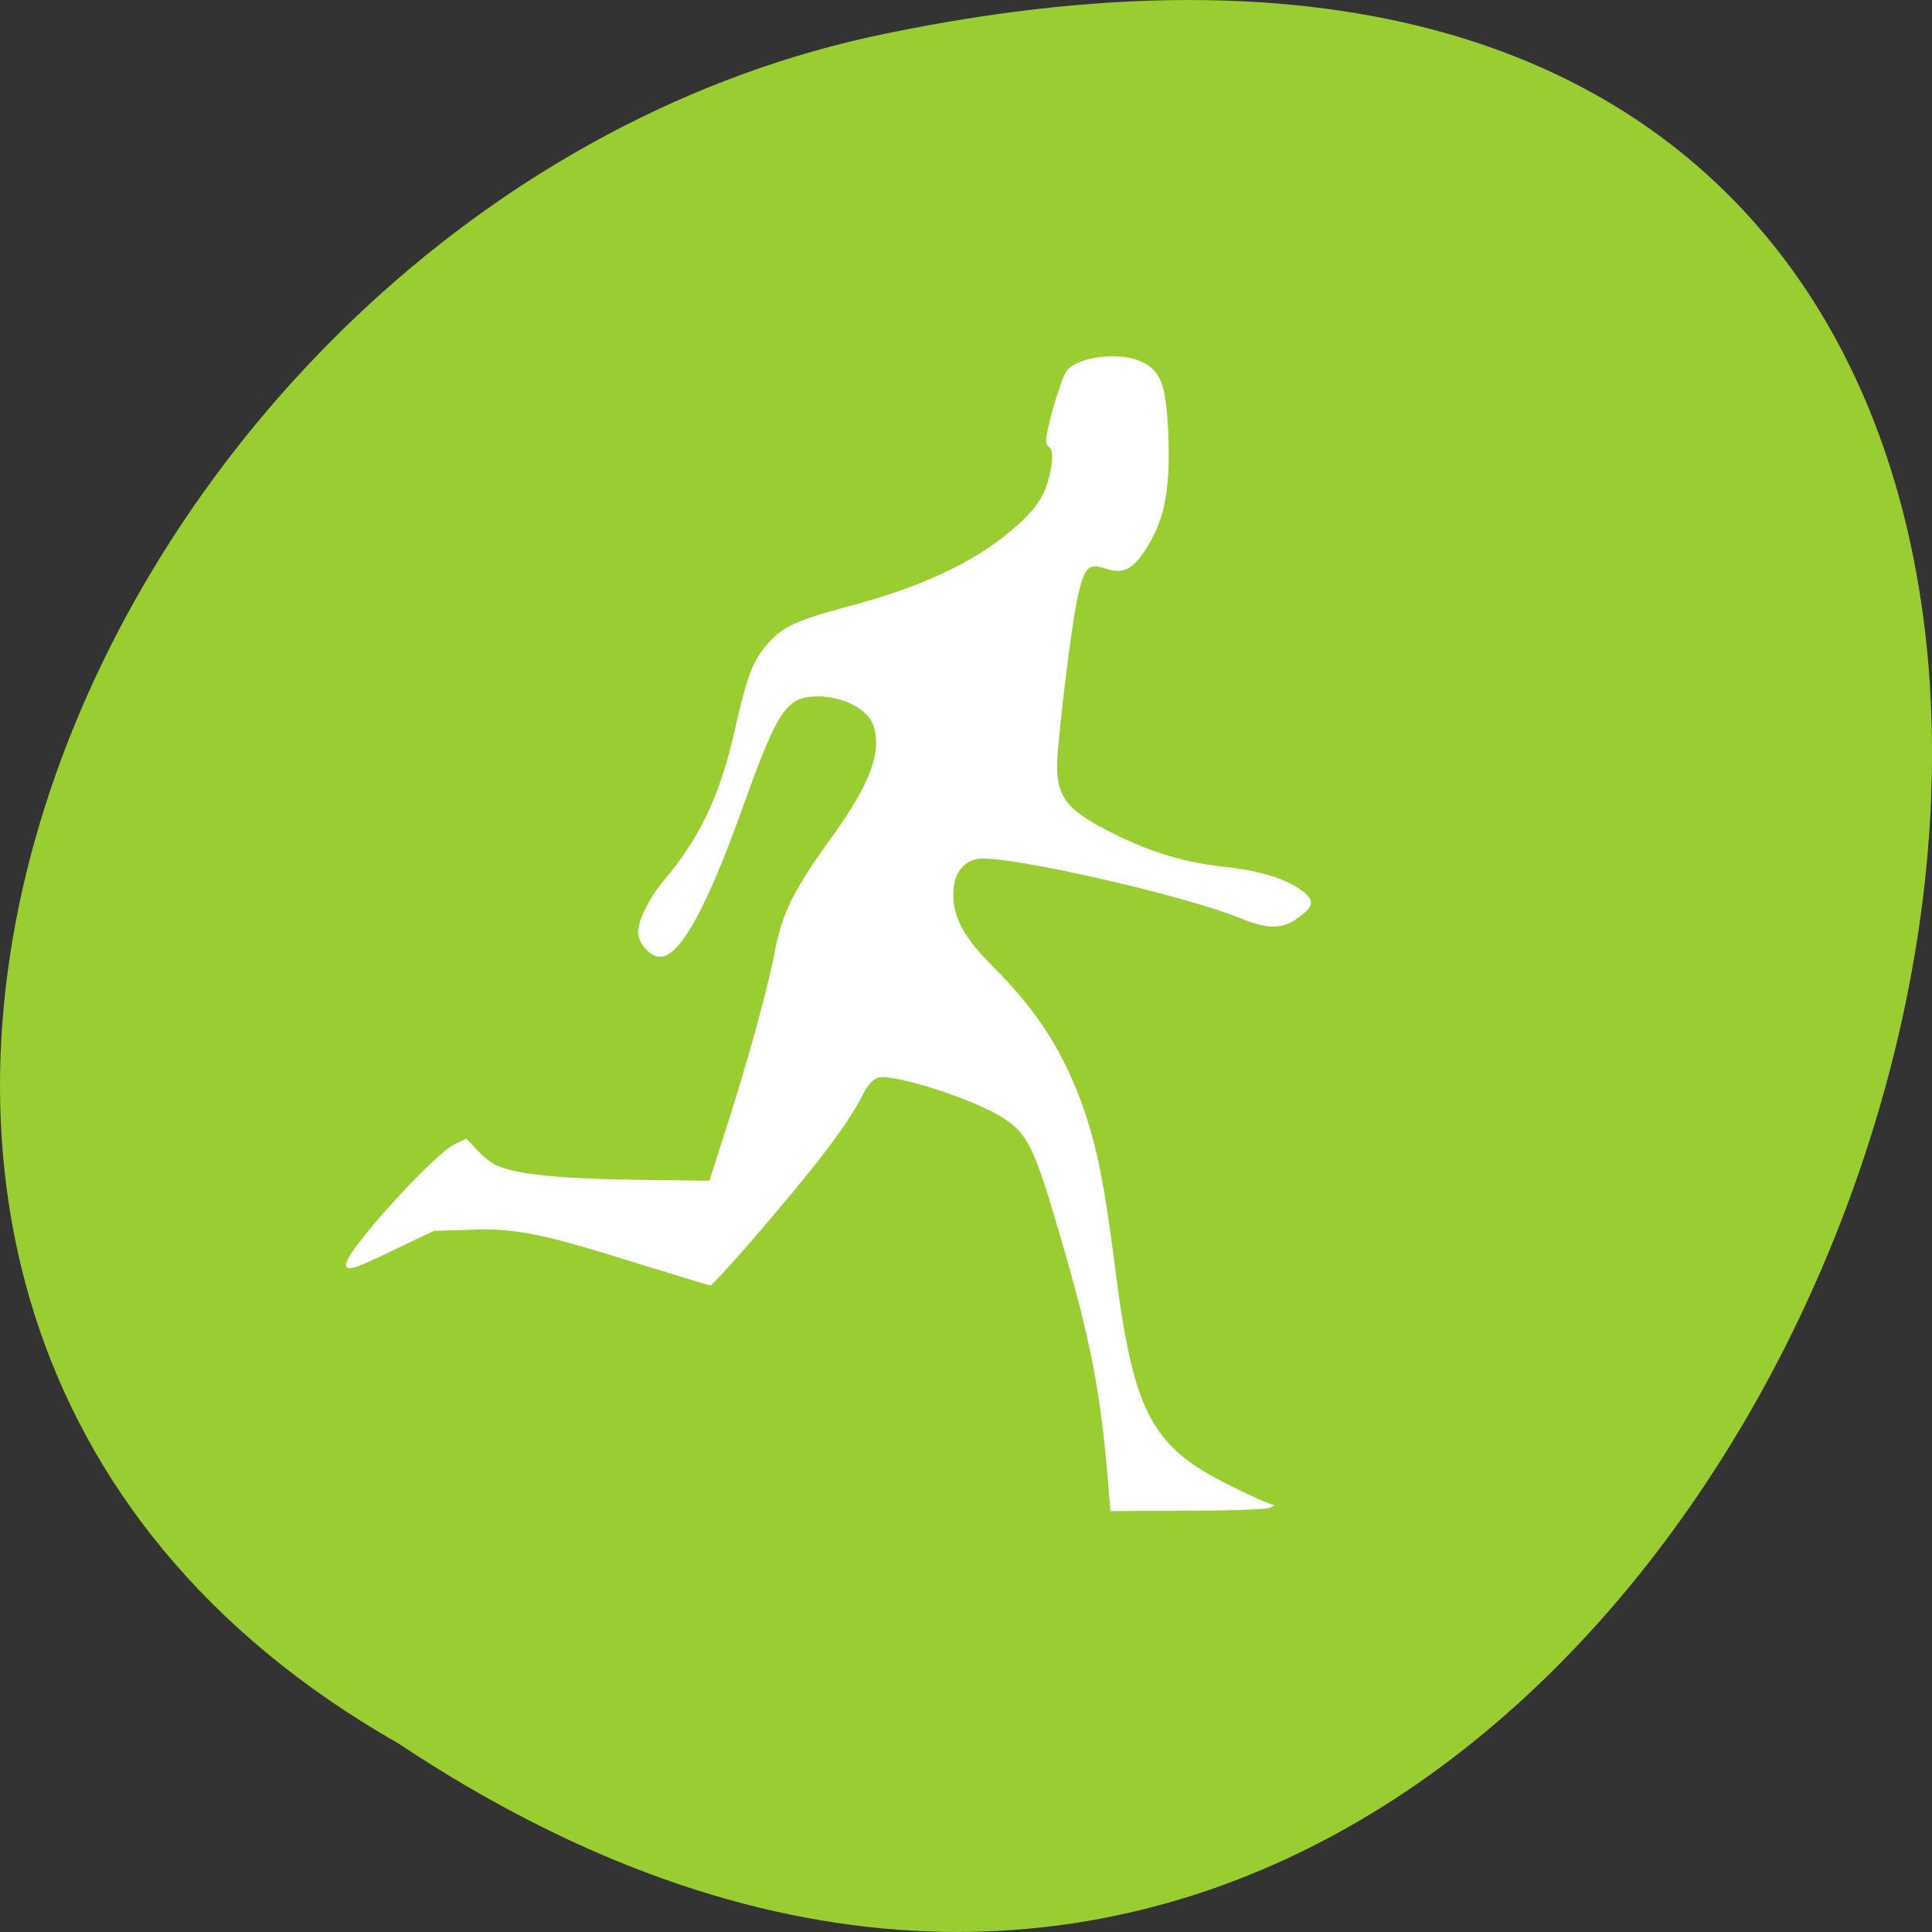 
<svg xmlns="http://www.w3.org/2000/svg" xmlns:xlink="http://www.w3.org/1999/xlink" width="22px" height="22px" viewBox="0 0 22 22" version="1.1">
<rect x="0" y="0" width="22" height="22" fill="#333333" stroke="none"/>
<g id="surface1">
<path style=" stroke:none;fill-rule:nonzero;fill:rgb(60.392%,80.392%,19.608%);fill-opacity:1;" d="M 4.535 19.852 C 21.074 30.852 31.262 -4.215 9.883 0.426 C 1.043 2.406 -4.316 14.812 4.535 19.852 Z M 4.535 19.852 "/>
<path style=" stroke:none;fill-rule:nonzero;fill:rgb(100%,100%,100%);fill-opacity:1;" d="M 12.617 16.875 C 12.535 15.859 12.418 15.246 12.062 14.039 C 11.781 13.078 11.703 12.918 11.441 12.742 C 11.125 12.527 10.191 12.227 10.004 12.27 C 9.945 12.285 9.883 12.352 9.832 12.453 C 9.652 12.809 9.301 13.27 8.535 14.156 C 8.309 14.418 8.105 14.637 8.09 14.637 C 8.07 14.637 7.703 14.523 7.273 14.391 C 6.164 14.043 5.871 13.984 5.359 14.004 L 4.941 14.016 L 4.492 14.23 C 4.027 14.457 3.941 14.48 3.941 14.395 C 3.941 14.242 4.938 13.145 5.176 13.031 L 5.312 12.965 L 5.438 13.102 C 5.508 13.176 5.609 13.258 5.672 13.277 C 5.906 13.375 6.387 13.422 7.211 13.434 L 8.078 13.445 L 8.223 12.992 C 8.484 12.195 8.738 11.281 8.816 10.871 C 8.902 10.402 9.027 10.145 9.484 9.516 C 9.918 8.91 10.047 8.551 9.941 8.25 C 9.879 8.078 9.605 7.934 9.324 7.93 C 8.957 7.93 8.863 8.062 8.457 9.195 C 8.047 10.344 7.742 10.895 7.516 10.895 C 7.402 10.895 7.266 10.742 7.266 10.613 C 7.266 10.48 7.398 10.215 7.555 10.031 C 7.965 9.551 8.203 9.051 8.367 8.312 C 8.508 7.695 8.566 7.539 8.73 7.344 C 8.906 7.137 9.062 7.066 9.656 6.906 C 10.531 6.676 11.16 6.371 11.594 5.973 C 11.84 5.75 11.926 5.594 11.973 5.301 C 11.988 5.172 11.984 5.117 11.941 5.086 C 11.895 5.047 11.902 4.988 11.988 4.66 C 12.047 4.457 12.117 4.258 12.145 4.223 C 12.285 4.055 12.762 4 13.012 4.125 C 13.227 4.23 13.285 4.402 13.305 4.988 C 13.324 5.574 13.262 5.902 13.074 6.211 C 12.91 6.48 12.801 6.543 12.598 6.477 C 12.395 6.41 12.352 6.449 12.273 6.789 C 12.219 7.039 12.105 7.883 12.047 8.539 C 12 9.059 12.105 9.211 12.711 9.508 C 13.141 9.719 13.52 9.828 13.98 9.875 C 14.363 9.918 14.672 10.016 14.844 10.156 C 14.977 10.266 14.957 10.332 14.75 10.473 C 14.586 10.582 14.426 10.578 14.137 10.461 C 13.473 10.188 11.426 9.727 11.133 9.781 C 10.957 9.812 10.855 9.961 10.855 10.184 C 10.855 10.453 10.984 10.684 11.301 11 C 11.816 11.512 12.121 11.992 12.348 12.648 C 12.496 13.086 12.578 13.504 12.691 14.383 C 12.902 16.082 13.105 16.473 14.004 16.914 C 14.242 17.035 14.465 17.133 14.492 17.133 C 14.52 17.133 14.508 17.148 14.465 17.168 C 14.426 17.188 13.996 17.203 13.516 17.203 L 12.645 17.207 Z M 12.617 16.875 "/>
</g>
</svg>
